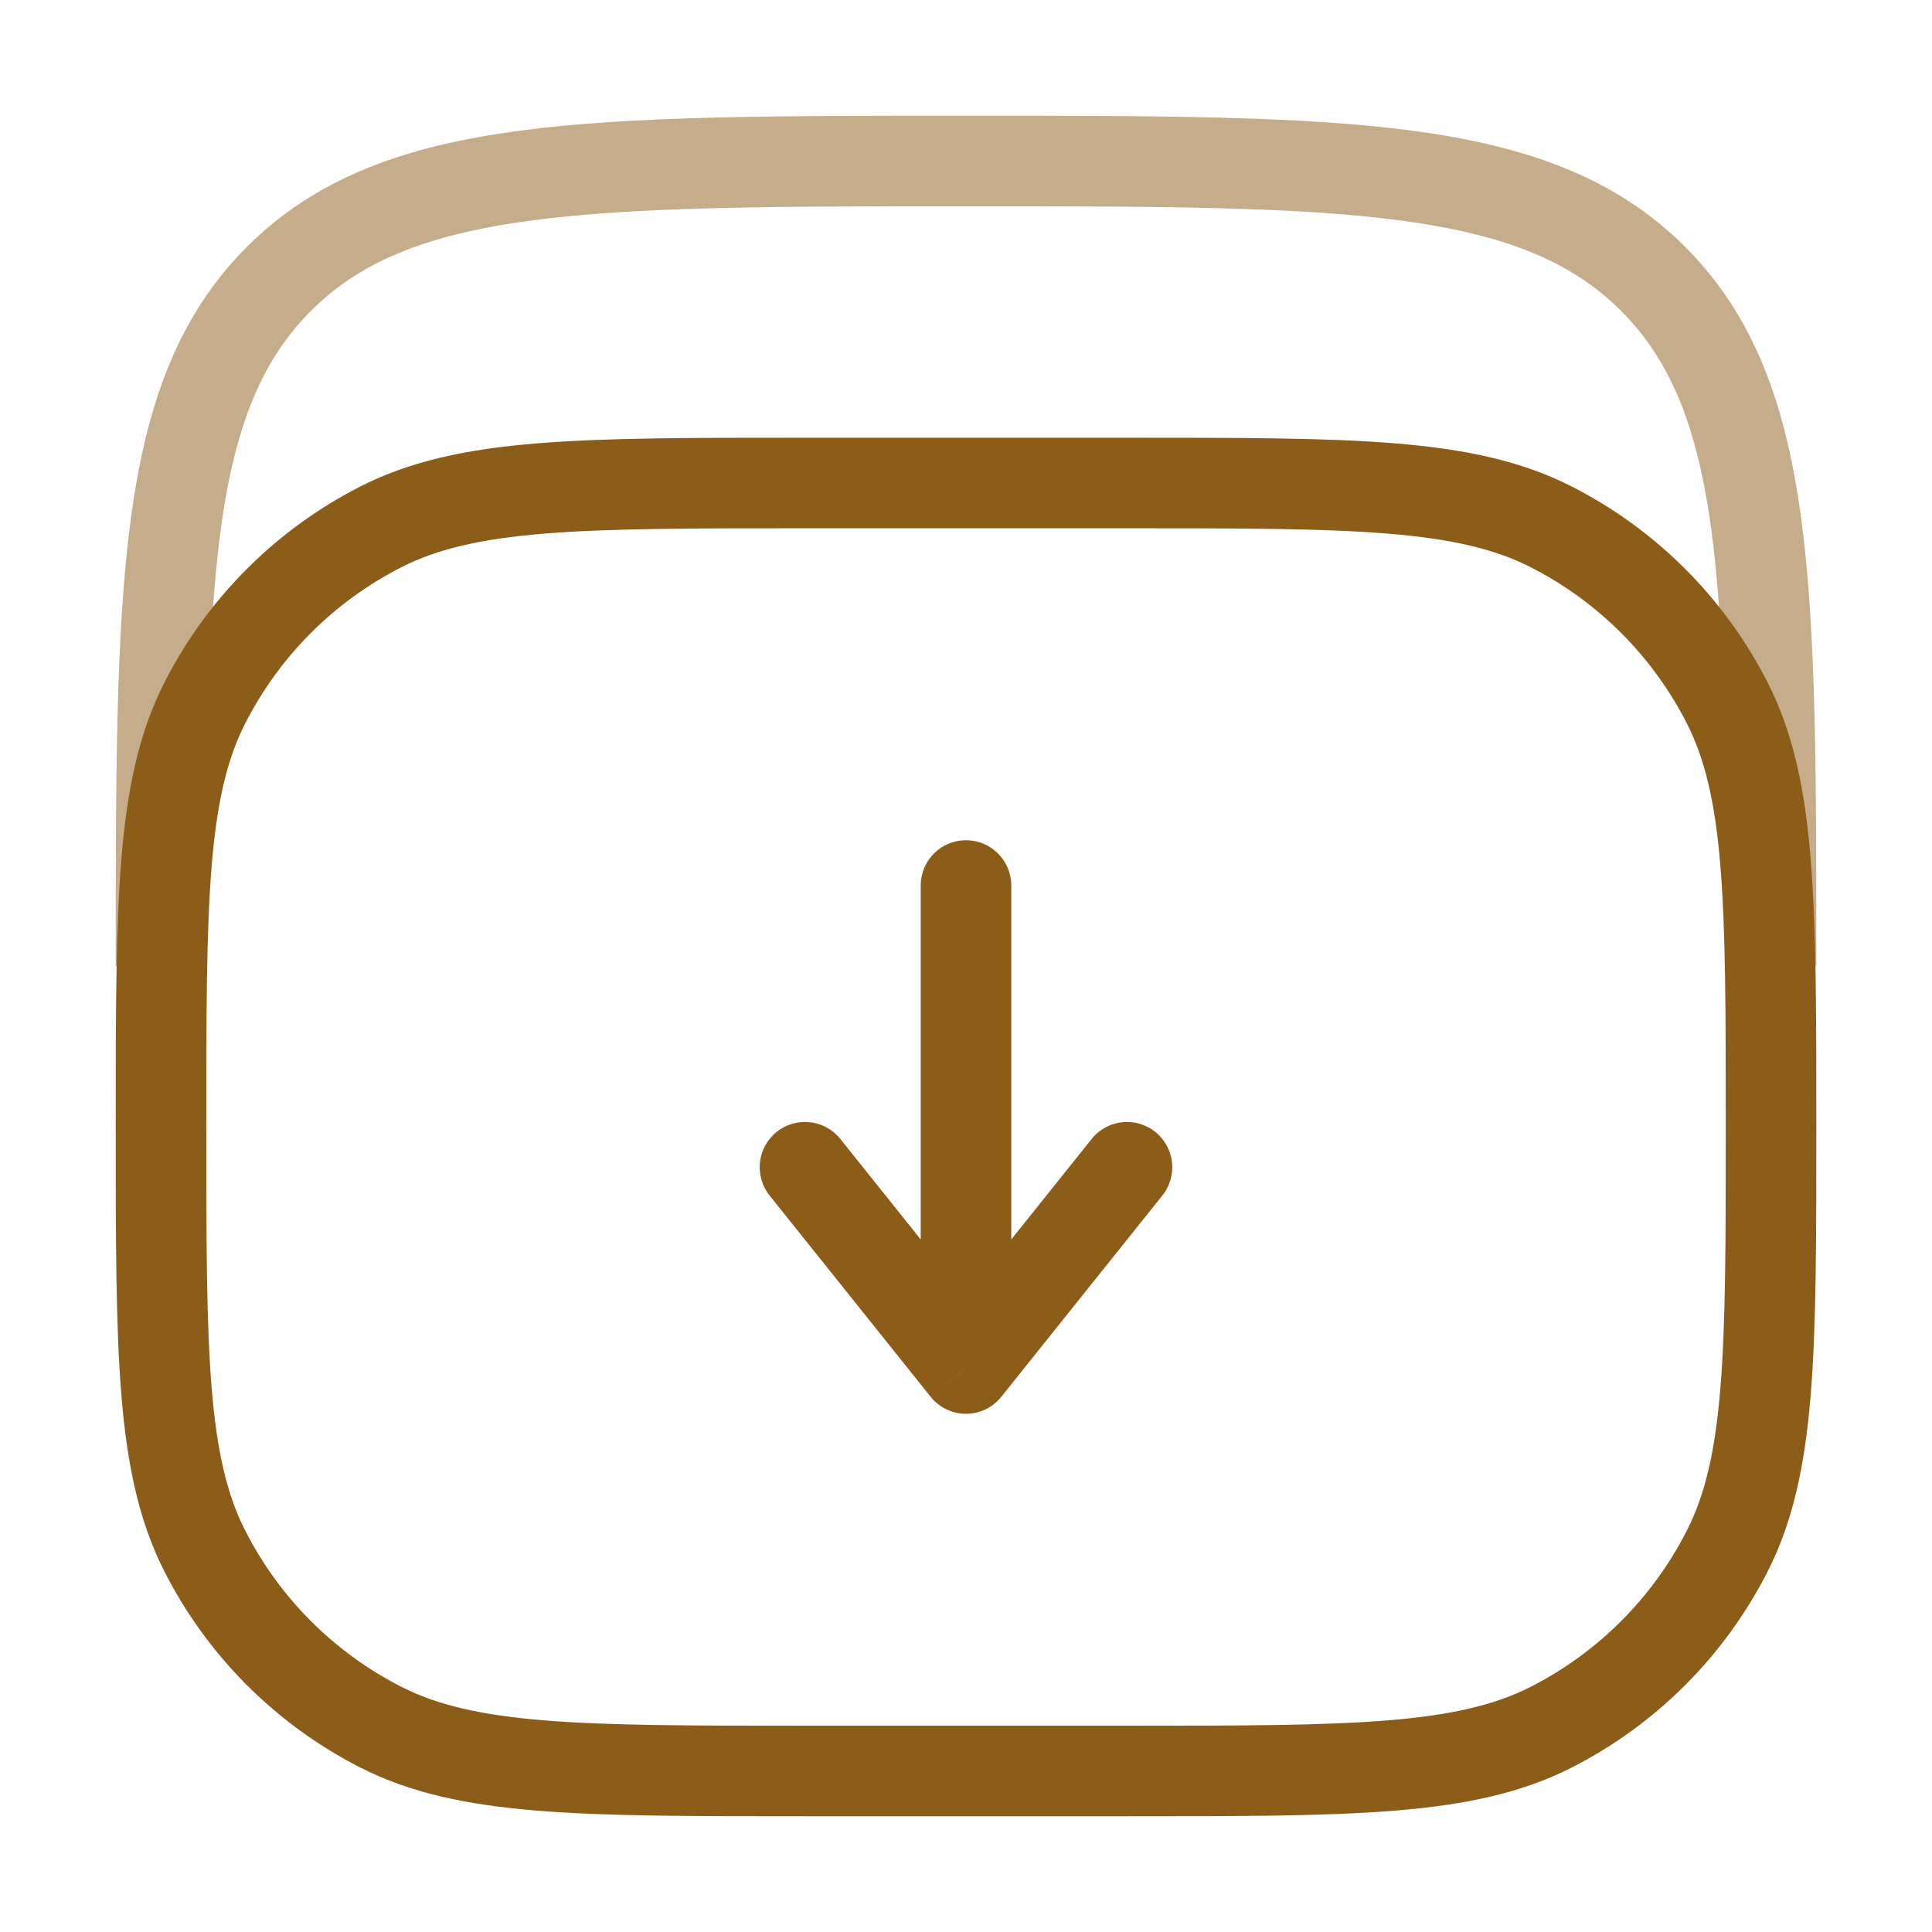 <svg width="32" height="32" viewBox="0 0 32 32" fill="none" xmlns="http://www.w3.org/2000/svg">
<path opacity="0.5" d="M2.667 16C2.667 9.715 2.667 6.572 4.62 4.619C6.572 2.667 9.715 2.667 16 2.667C22.286 2.667 25.428 2.667 27.381 4.619C29.334 6.572 29.334 9.715 29.334 16" stroke="#8C5D19" stroke-width="1.5"/>
<path d="M2.667 18.667C2.667 14.933 2.667 13.066 3.394 11.64C4.033 10.386 5.053 9.366 6.307 8.727C7.733 8 9.6 8 13.334 8H18.667C22.401 8 24.267 8 25.694 8.727C26.948 9.366 27.968 10.386 28.607 11.64C29.334 13.066 29.334 14.933 29.334 18.667C29.334 22.4 29.334 24.267 28.607 25.693C27.968 26.948 26.948 27.968 25.694 28.607C24.267 29.333 22.401 29.333 18.667 29.333H13.334C9.6 29.333 7.733 29.333 6.307 28.607C5.053 27.968 4.033 26.948 3.394 25.693C2.667 24.267 2.667 22.4 2.667 18.667Z" stroke="#8C5D19" stroke-width="1.5"/>
<path d="M15.25 14.667C15.25 14.252 15.585 13.917 16 13.917C16.414 13.917 16.75 14.252 16.75 14.667L15.25 14.667ZM16 22.667L16.585 23.135C16.443 23.313 16.227 23.417 16 23.417C15.772 23.417 15.556 23.313 15.414 23.135L16 22.667ZM18.081 18.865C18.339 18.541 18.811 18.489 19.135 18.748C19.458 19.006 19.511 19.479 19.252 19.802L18.081 18.865ZM12.747 19.802C12.489 19.479 12.541 19.006 12.864 18.748C13.188 18.489 13.66 18.541 13.919 18.865L12.747 19.802ZM16.75 14.667L16.75 22.667L15.25 22.667L15.25 14.667L16.75 14.667ZM15.414 22.198L18.081 18.865L19.252 19.802L16.585 23.135L15.414 22.198ZM15.414 23.135L12.747 19.802L13.919 18.865L16.585 22.198L15.414 23.135Z" fill="#8C5D19"/>
</svg>
